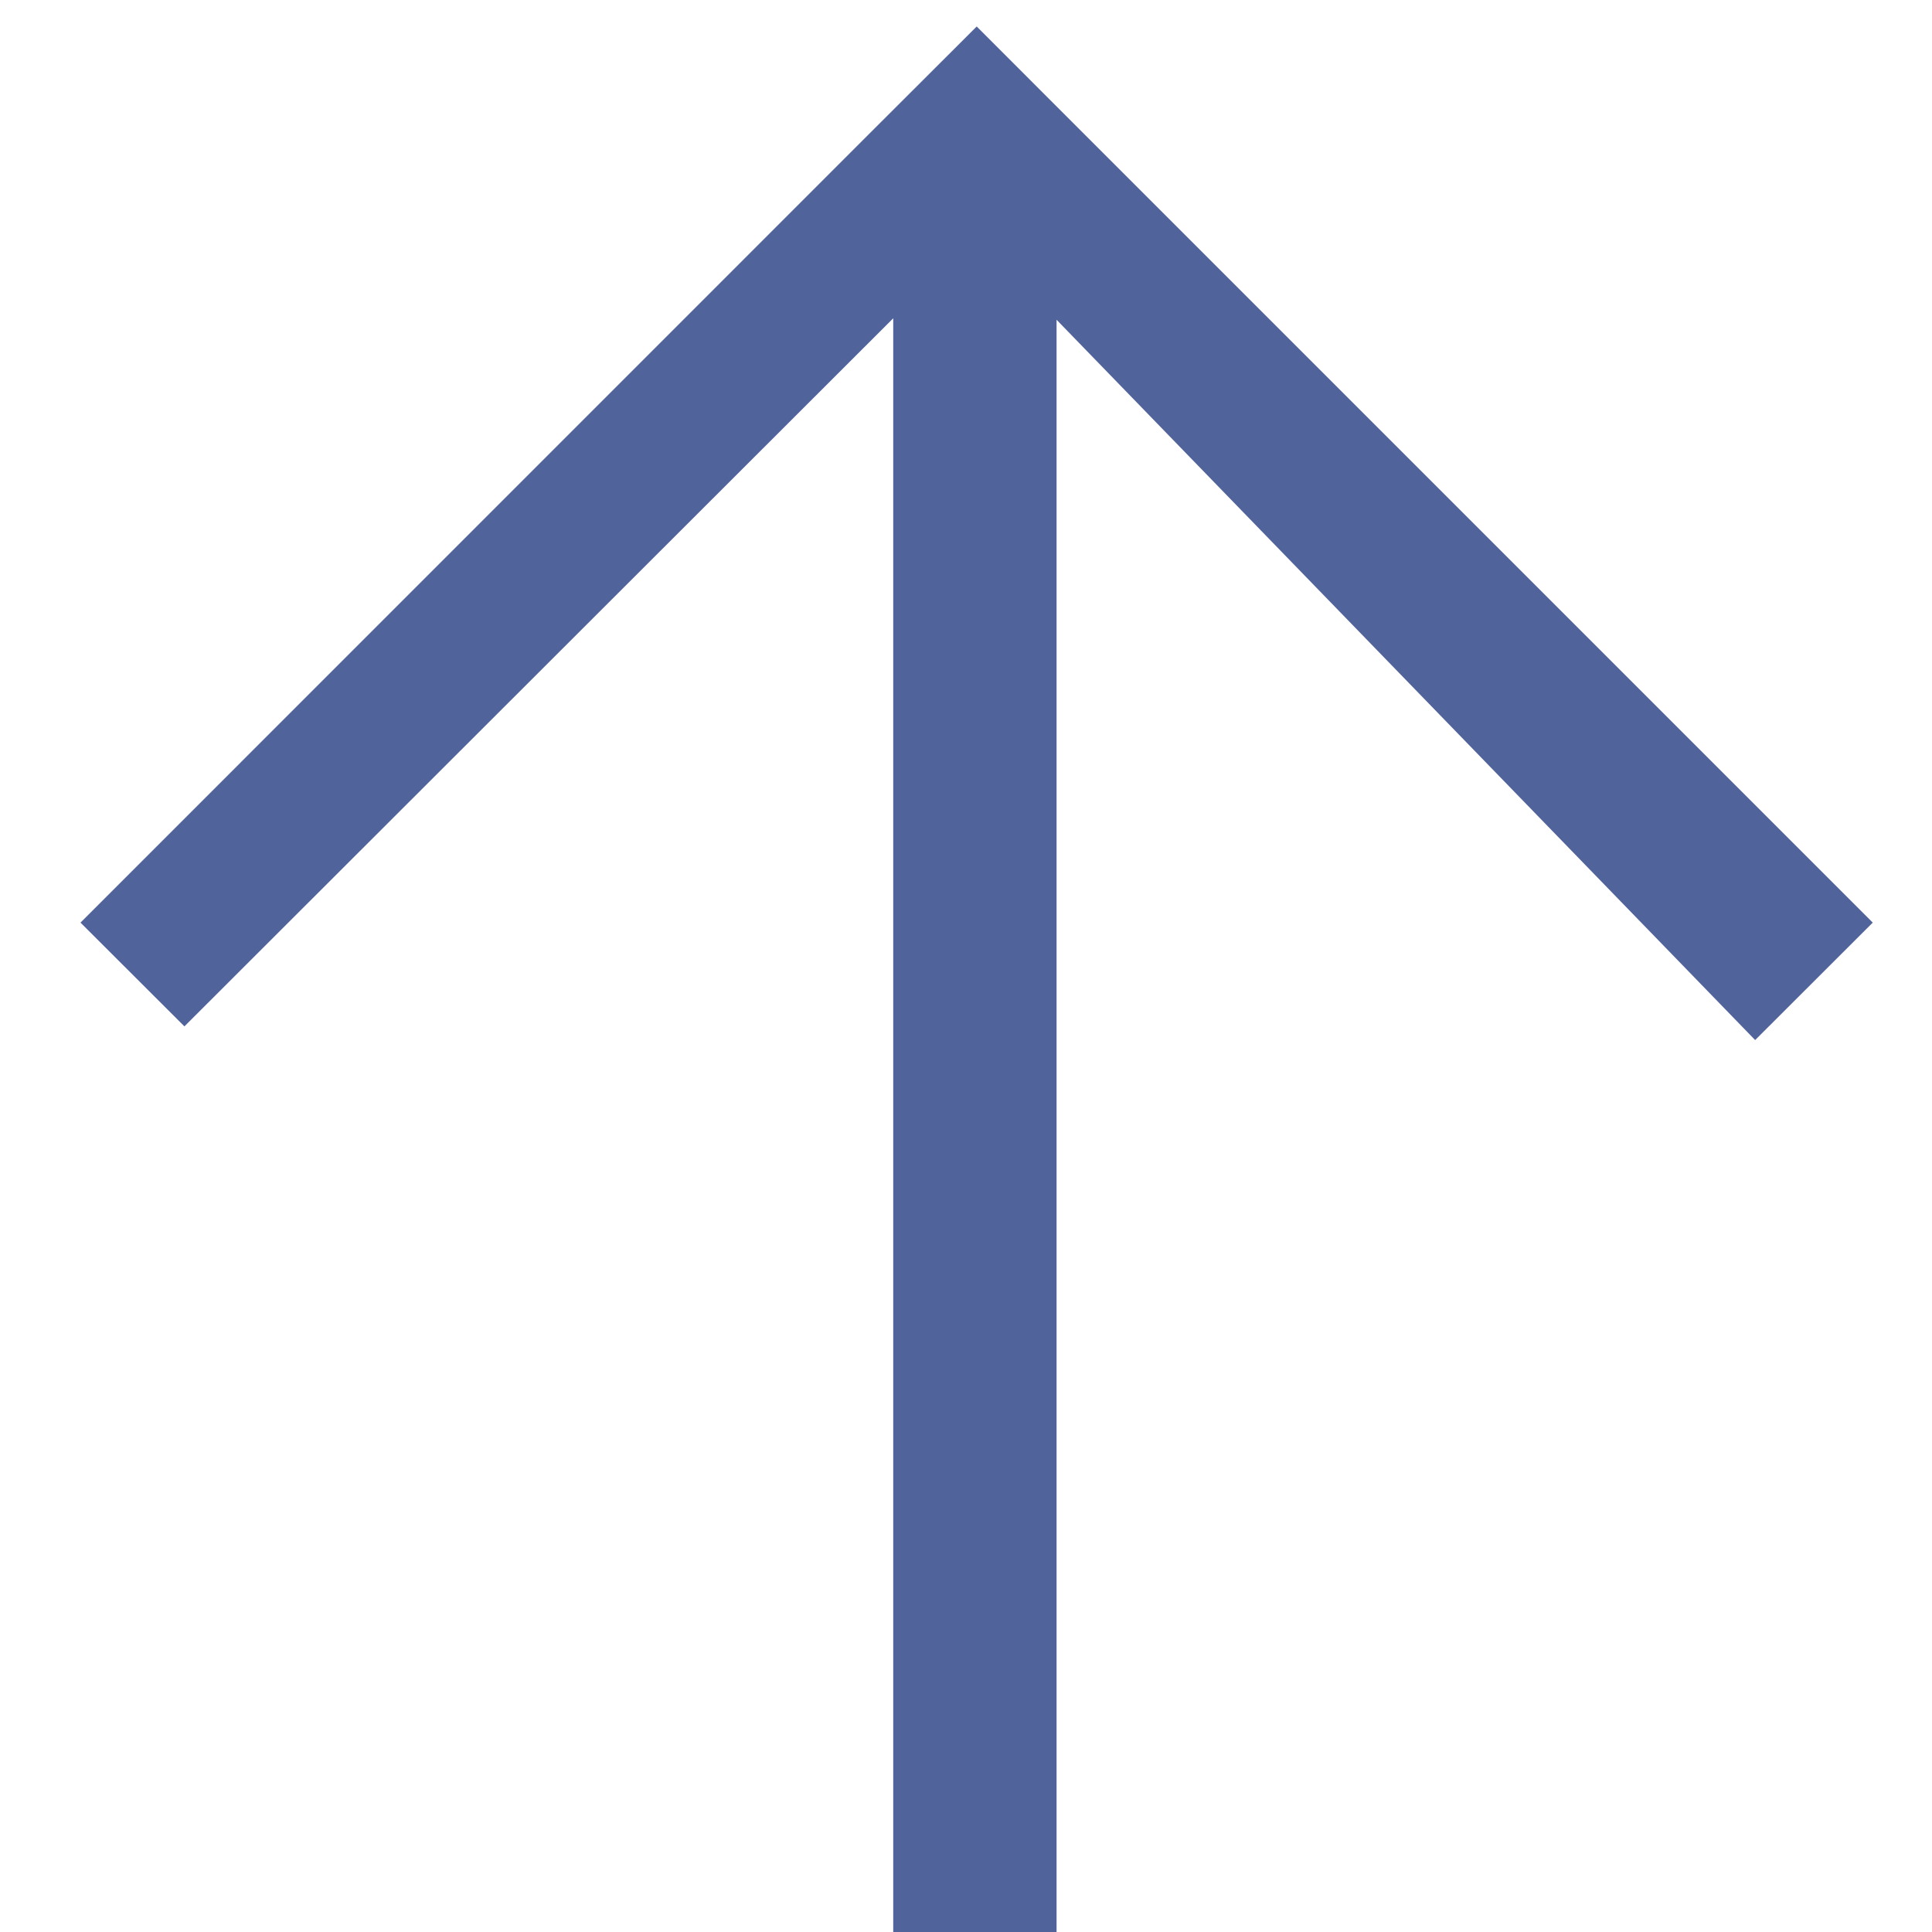 <?xml version="1.0" encoding="utf-8"?>
<!-- Generator: Adobe Illustrator 15.1.0, SVG Export Plug-In . SVG Version: 6.00 Build 0)  -->
<svg version="1.2" baseProfile="tiny" id="Шар_1"
	 xmlns="http://www.w3.org/2000/svg" xmlns:xlink="http://www.w3.org/1999/xlink" x="0px" y="0px" width="24px" height="24px"
	 viewBox="0 0 24 24" xml:space="preserve">
<polygon fill="#51639b" points="23.264,11.461 13.422,1.619 12.133,0.329 10.84,1.62 1,11.461 2.291,12.75 11.096,3.954 11.096,24 
	13.125,24 13.125,3.972 21.803,12.92 "/>
</svg>
